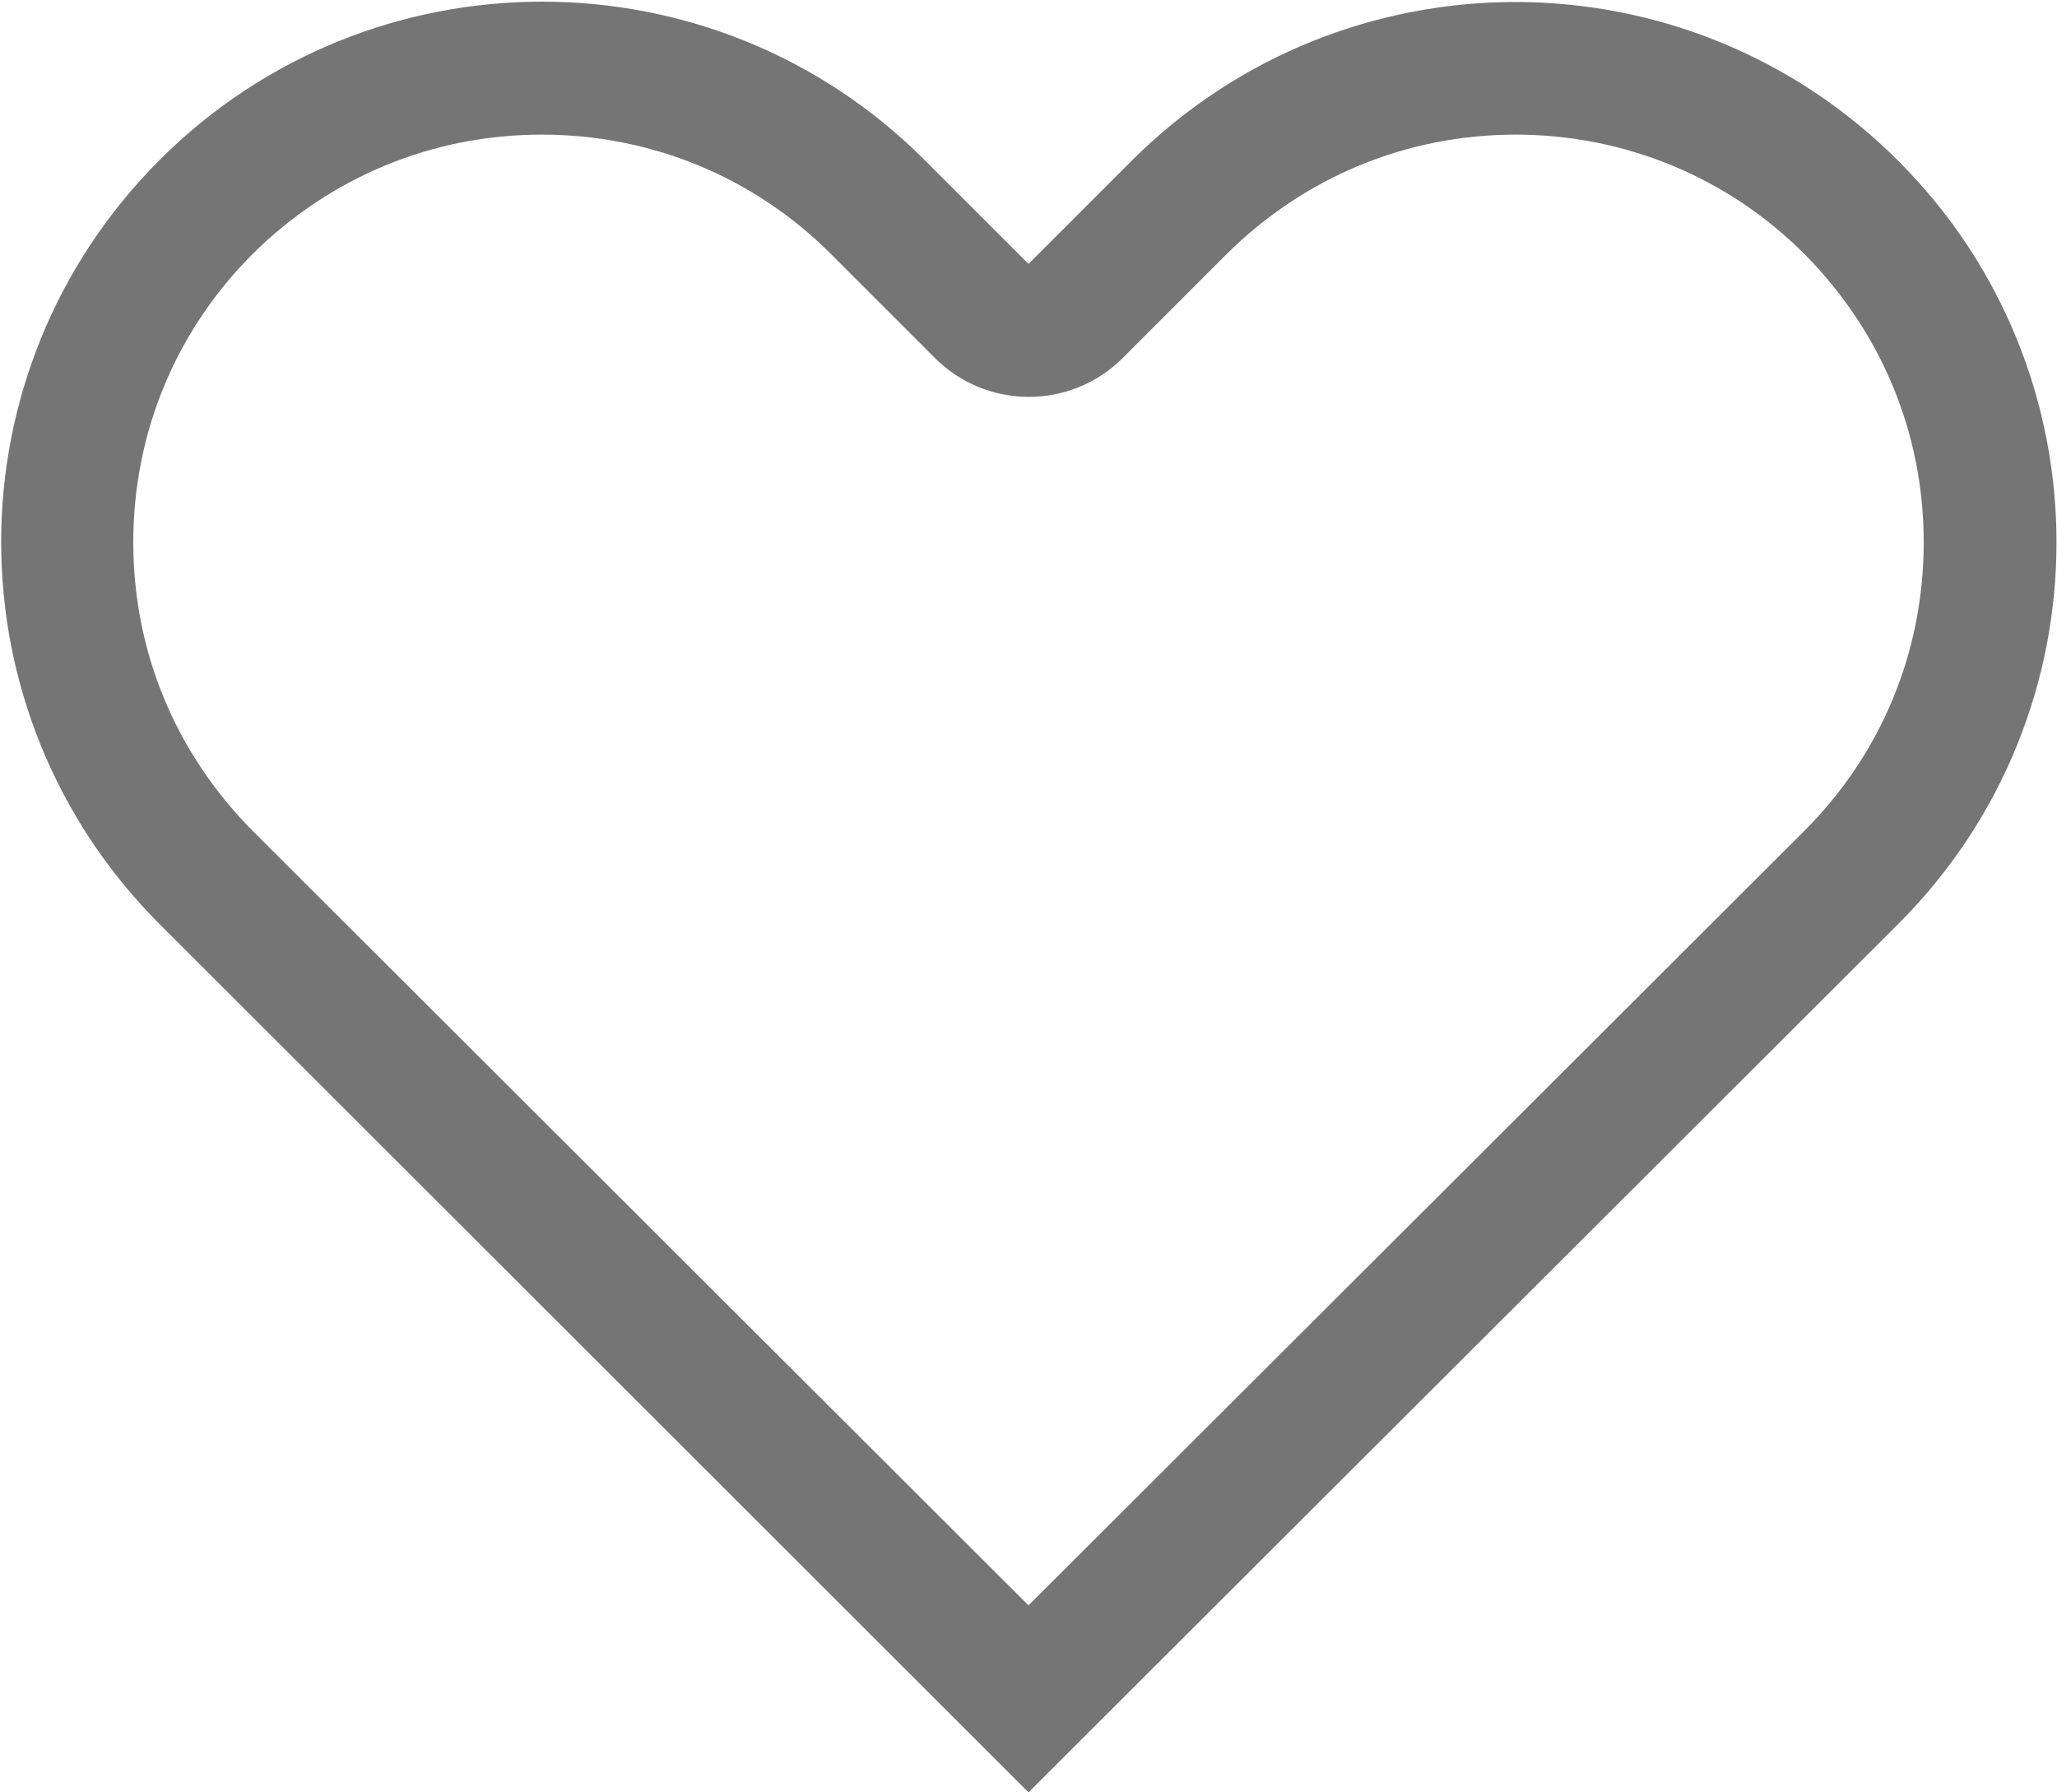 <svg xmlns="http://www.w3.org/2000/svg" viewBox="0 0 31.02 27.03">
<defs><style>.body{fill:none;}.border{fill:#757575;}</style></defs>
<g class="body"><path d="M28.63,2.41c-3.19-3.18-8.35-3.18-11.54,0l-1.57,1.57-1.57-1.57c-3.17-3.2-8.33-3.22-11.53-.05-3.2,3.17-3.22,8.33-.05,11.53,.01,.01,.03,.03,.04,.04l1.57,1.57,11.54,11.52,11.54-11.52,1.57-1.57c3.18-3.17,3.19-8.33,.01-11.51,0,0,0,0-.01-.01Z"/>
</g>
<g class="border"><path d="M22.86,2.03c-1.65,0-3.19,.64-4.36,1.8l-1.57,1.57c-.78,.78-2.05,.78-2.83,0l-1.57-1.57c-1.16-1.16-2.71-1.8-4.36-1.8s-3.19,.64-4.36,1.8c-1.16,1.16-1.8,2.7-1.8,4.35s.64,3.18,1.8,4.35l11.7,11.68,11.7-11.68c1.16-1.16,1.8-2.7,1.8-4.35s-.64-3.18-1.8-4.35c-1.16-1.16-2.71-1.8-4.36-1.8m0-2c2.09,0,4.18,.8,5.77,2.39h0c3.19,3.18,3.19,8.34,0,11.52l-13.11,13.09L2.41,13.94C-.78,10.75-.78,5.6,2.41,2.41,5.59-.77,10.76-.77,13.94,2.41l1.57,1.57,1.57-1.57C18.68,.82,20.77,.03,22.86,.03Z"/></g>
</svg>
